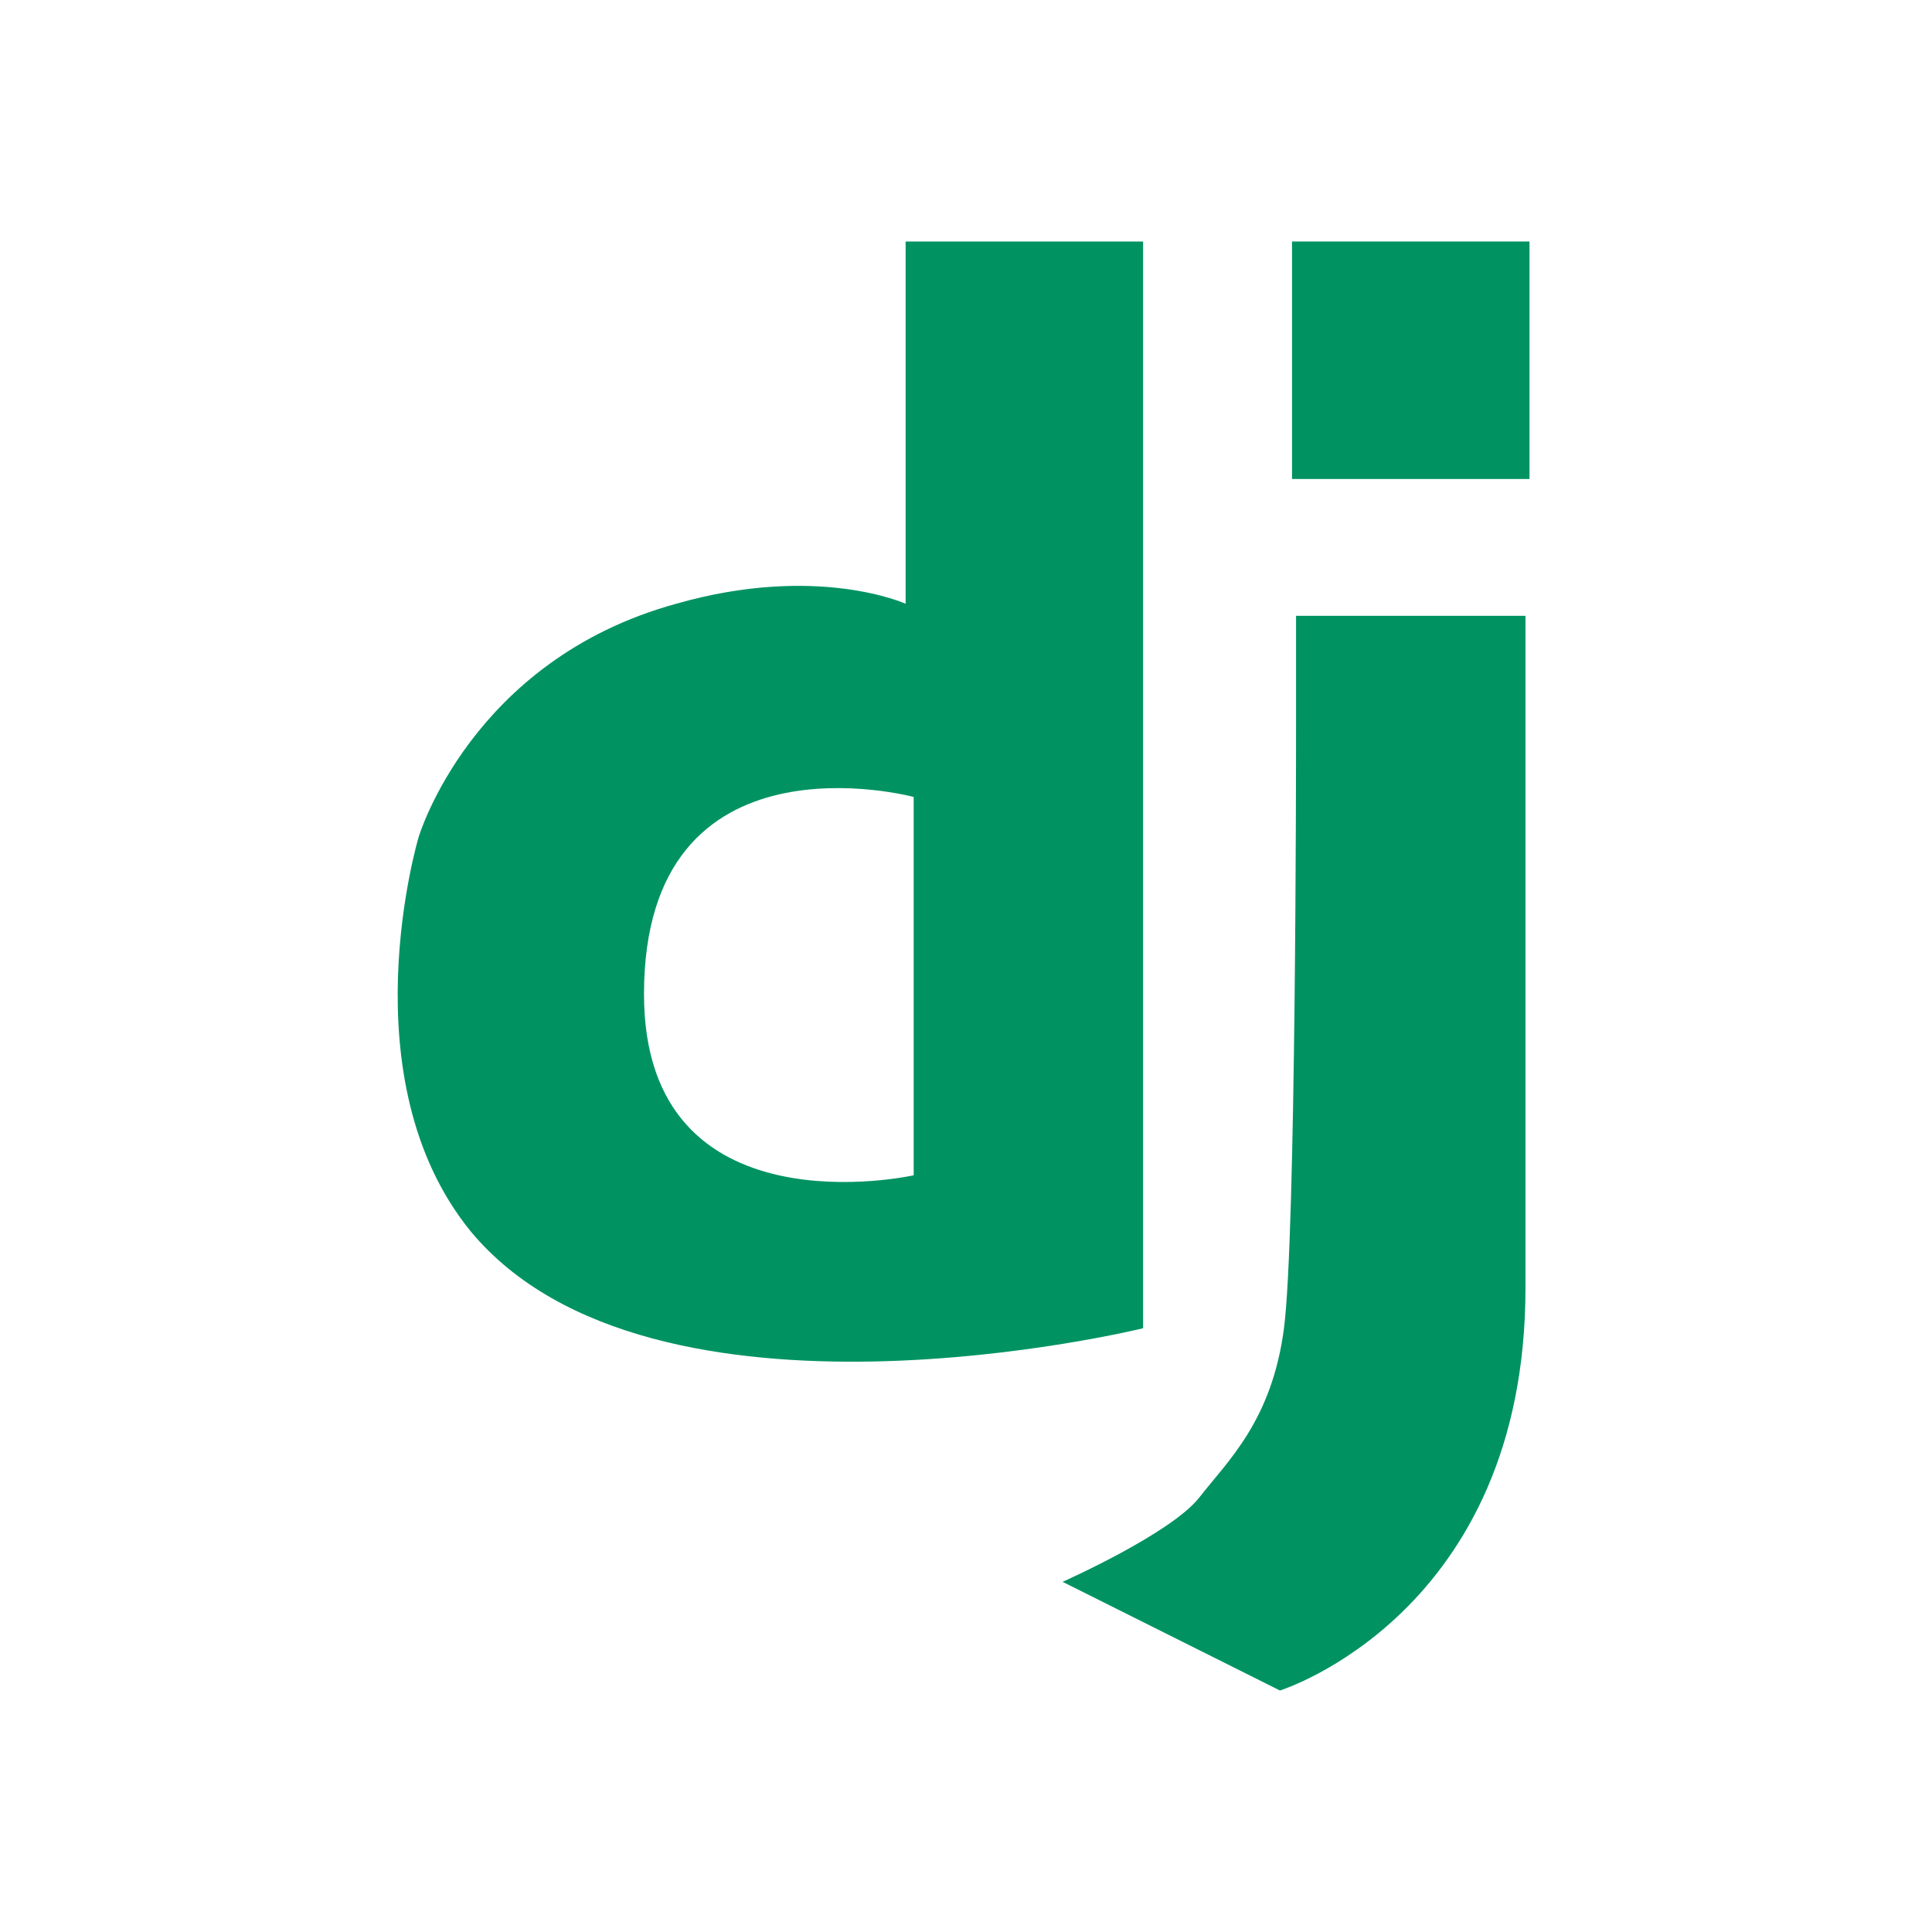 <?xml version="1.0" encoding="utf-8"?>
<!-- Generator: Adobe Illustrator 26.3.1, SVG Export Plug-In . SVG Version: 6.00 Build 0)  -->
<svg version="1.1" id="Layer_1" xmlns="http://www.w3.org/2000/svg" xmlns:xlink="http://www.w3.org/1999/xlink" x="0px" y="0px"
	 viewBox="0 0 48 48" style="enable-background:new 0 0 48 48;" xml:space="preserve">
<style type="text/css">
	.st0{fill:#009361;}
</style>
<g>
	<rect x="32.1" y="6" class="st0" width="5.9" height="5.9"/>
	<path class="st0" d="M22.5,6v9c0,0-2.2-1-5.7,0c-5.1,1.4-6.4,5.8-6.4,5.8s-1.8,6,1.3,9.8C16.2,36,28.4,33,28.4,33V6H22.5z
		 M22.7,29.2c0,0-6.7,1.5-6.7-4.5c0-6.7,6.7-4.9,6.7-4.9V29.2z"/>
	<path class="st0" d="M32.2,15.3v2.8v0c0,0.7,0,12.6-0.3,14.9c-0.3,2.3-1.4,3.3-2.1,4.2c-0.7,0.9-3.4,2.1-3.4,2.1l5.4,2.7
		c0,0,6.1-1.9,6.1-10V18.1v-2.8H32.2z"/>
</g>
</svg>
